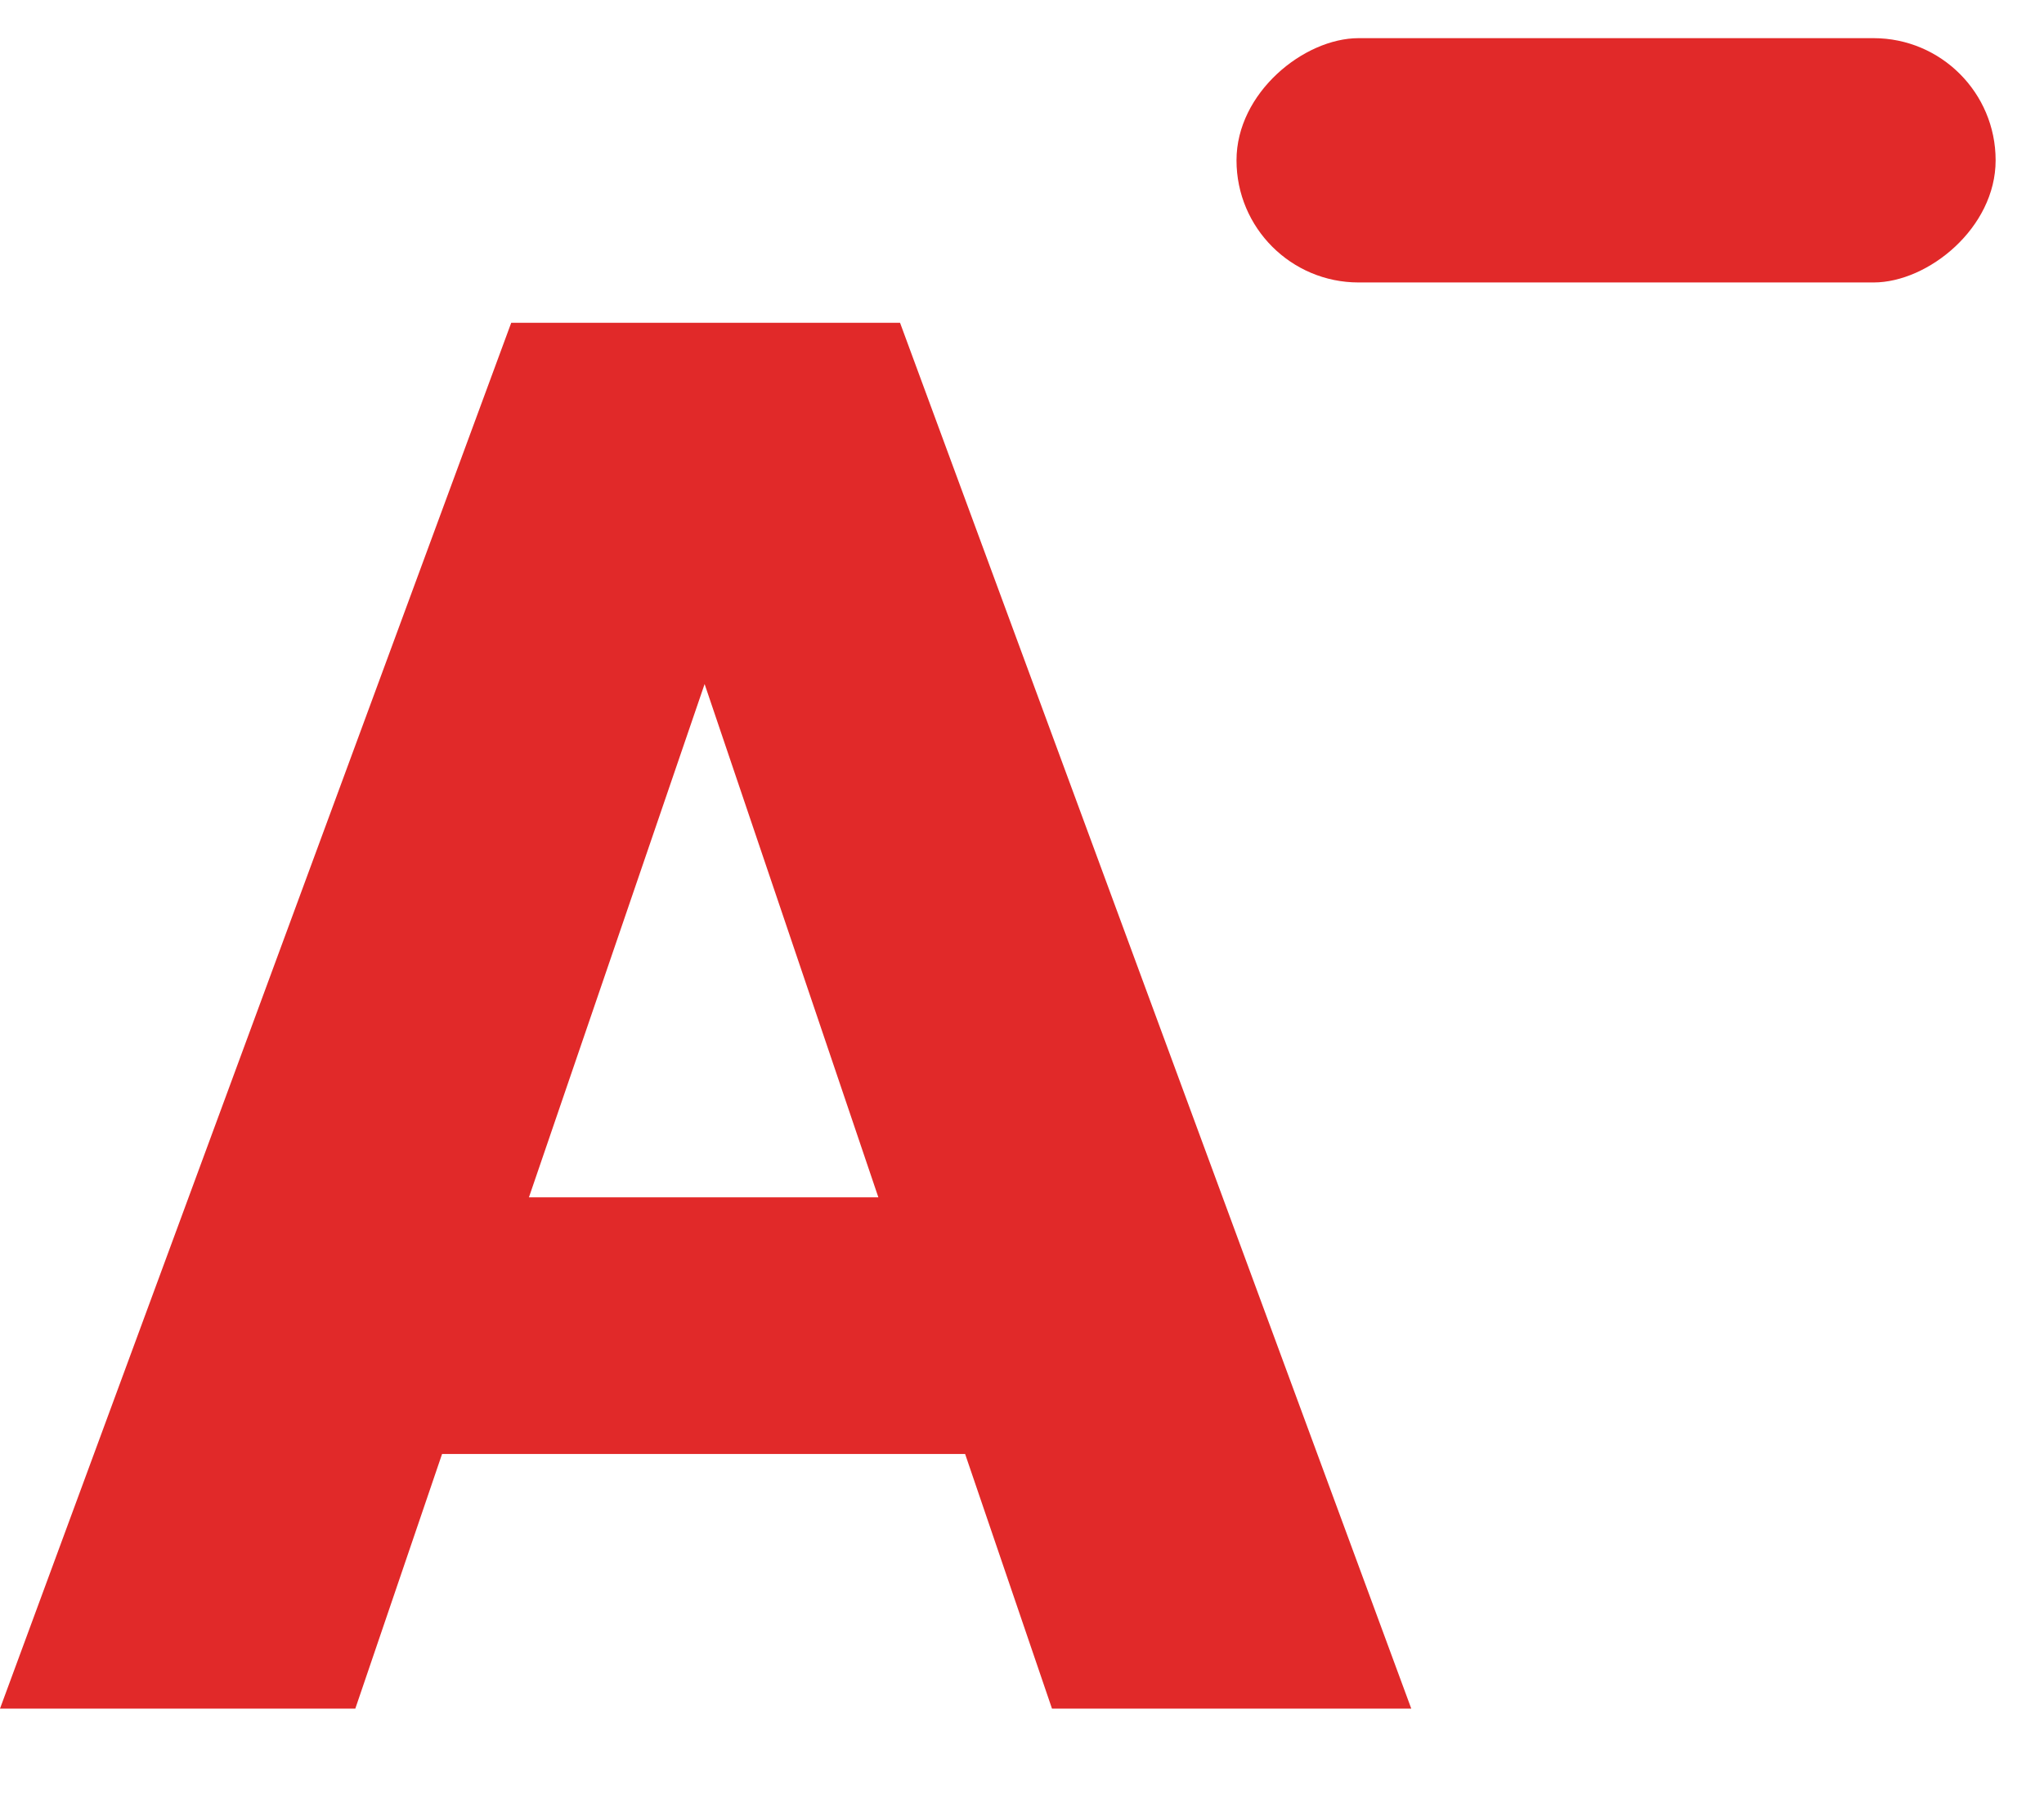 <svg width="18" height="16" viewBox="0 0 18 16" fill="none" xmlns="http://www.w3.org/2000/svg">
	<rect x="17.574" y="0.336" width="2.151" height="6.685" rx="1.075" transform="rotate(90 17.574 0.336)" fill="#E12929" />
	<path d="M8.499 12.802H3.893L3.129 15.044H0L4.502 2.842H7.926L12.428 15.044H9.264L8.499 12.802ZM7.735 10.542L6.205 6.023L4.658 10.542H7.735Z" fill="#E12929" />
</svg>